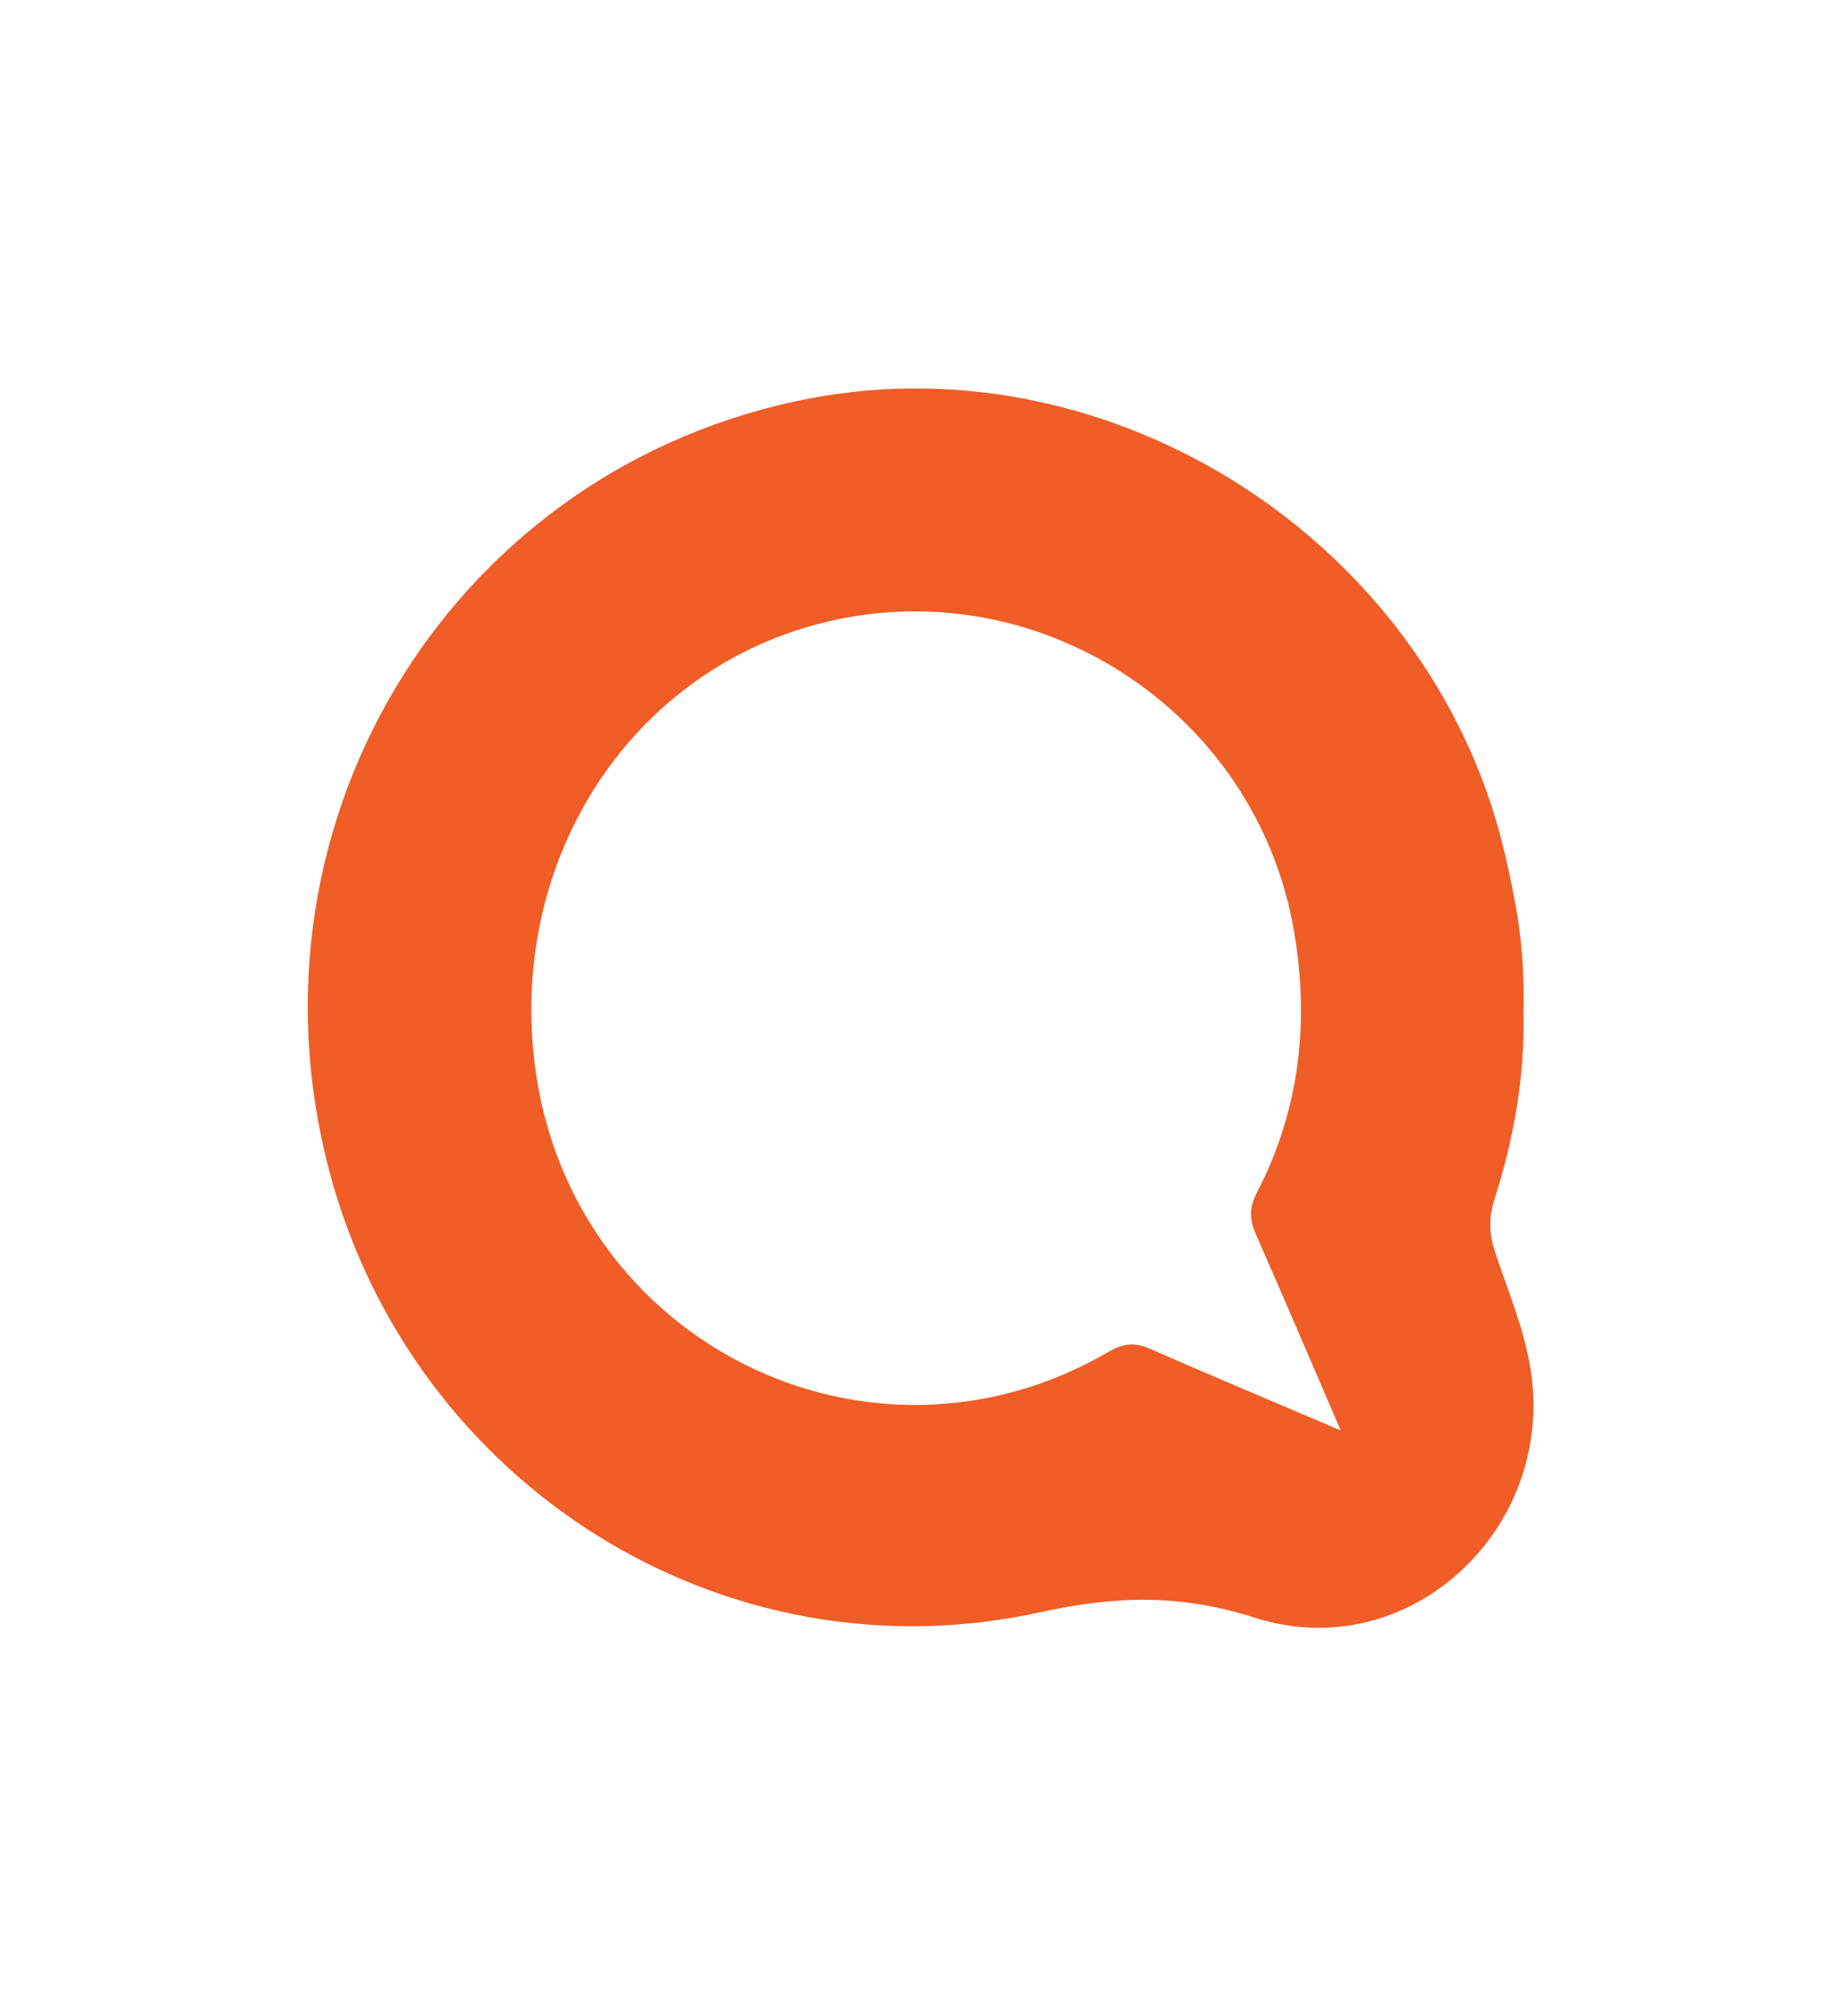 <?xml version="1.0" encoding="UTF-8"?><svg id="Layer_1" xmlns="http://www.w3.org/2000/svg" viewBox="0 0 90.82 99.44"><defs><style>.cls-1{fill:#f05d26;stroke-width:0px;}</style></defs><path class="cls-1" d="M75.15,49.76c.1,3.26-.46,6.36-1.42,9.38-.3.93-.27,1.72.03,2.63.62,1.87,1.4,3.7,1.73,5.66,1.33,7.93-5.96,14.8-13.61,12.35-3.7-1.18-6.87-1.07-10.59-.26-15.62,3.43-30.98-6.31-35.06-21.82-4.57-17.4,6.27-34.75,23.78-38.06,14.96-2.82,30.32,7.05,34.1,21.94.26,1.04.48,2.08.67,3.14.31,1.69.41,3.4.38,5.04ZM61.97,60.91c-.32-.73-.37-1.32.03-2.08,2.12-4.09,2.61-8.42,1.83-12.94-1.88-10.88-12.78-17.92-23.45-15.12-9.4,2.46-15.32,11.74-13.98,21.88,1.8,13.59,16.53,20.9,28.31,14.01.76-.44,1.31-.45,2.06-.12,2.98,1.31,5.98,2.56,9.37,4.01-1.5-3.47-2.81-6.56-4.17-9.64Z"/></svg>